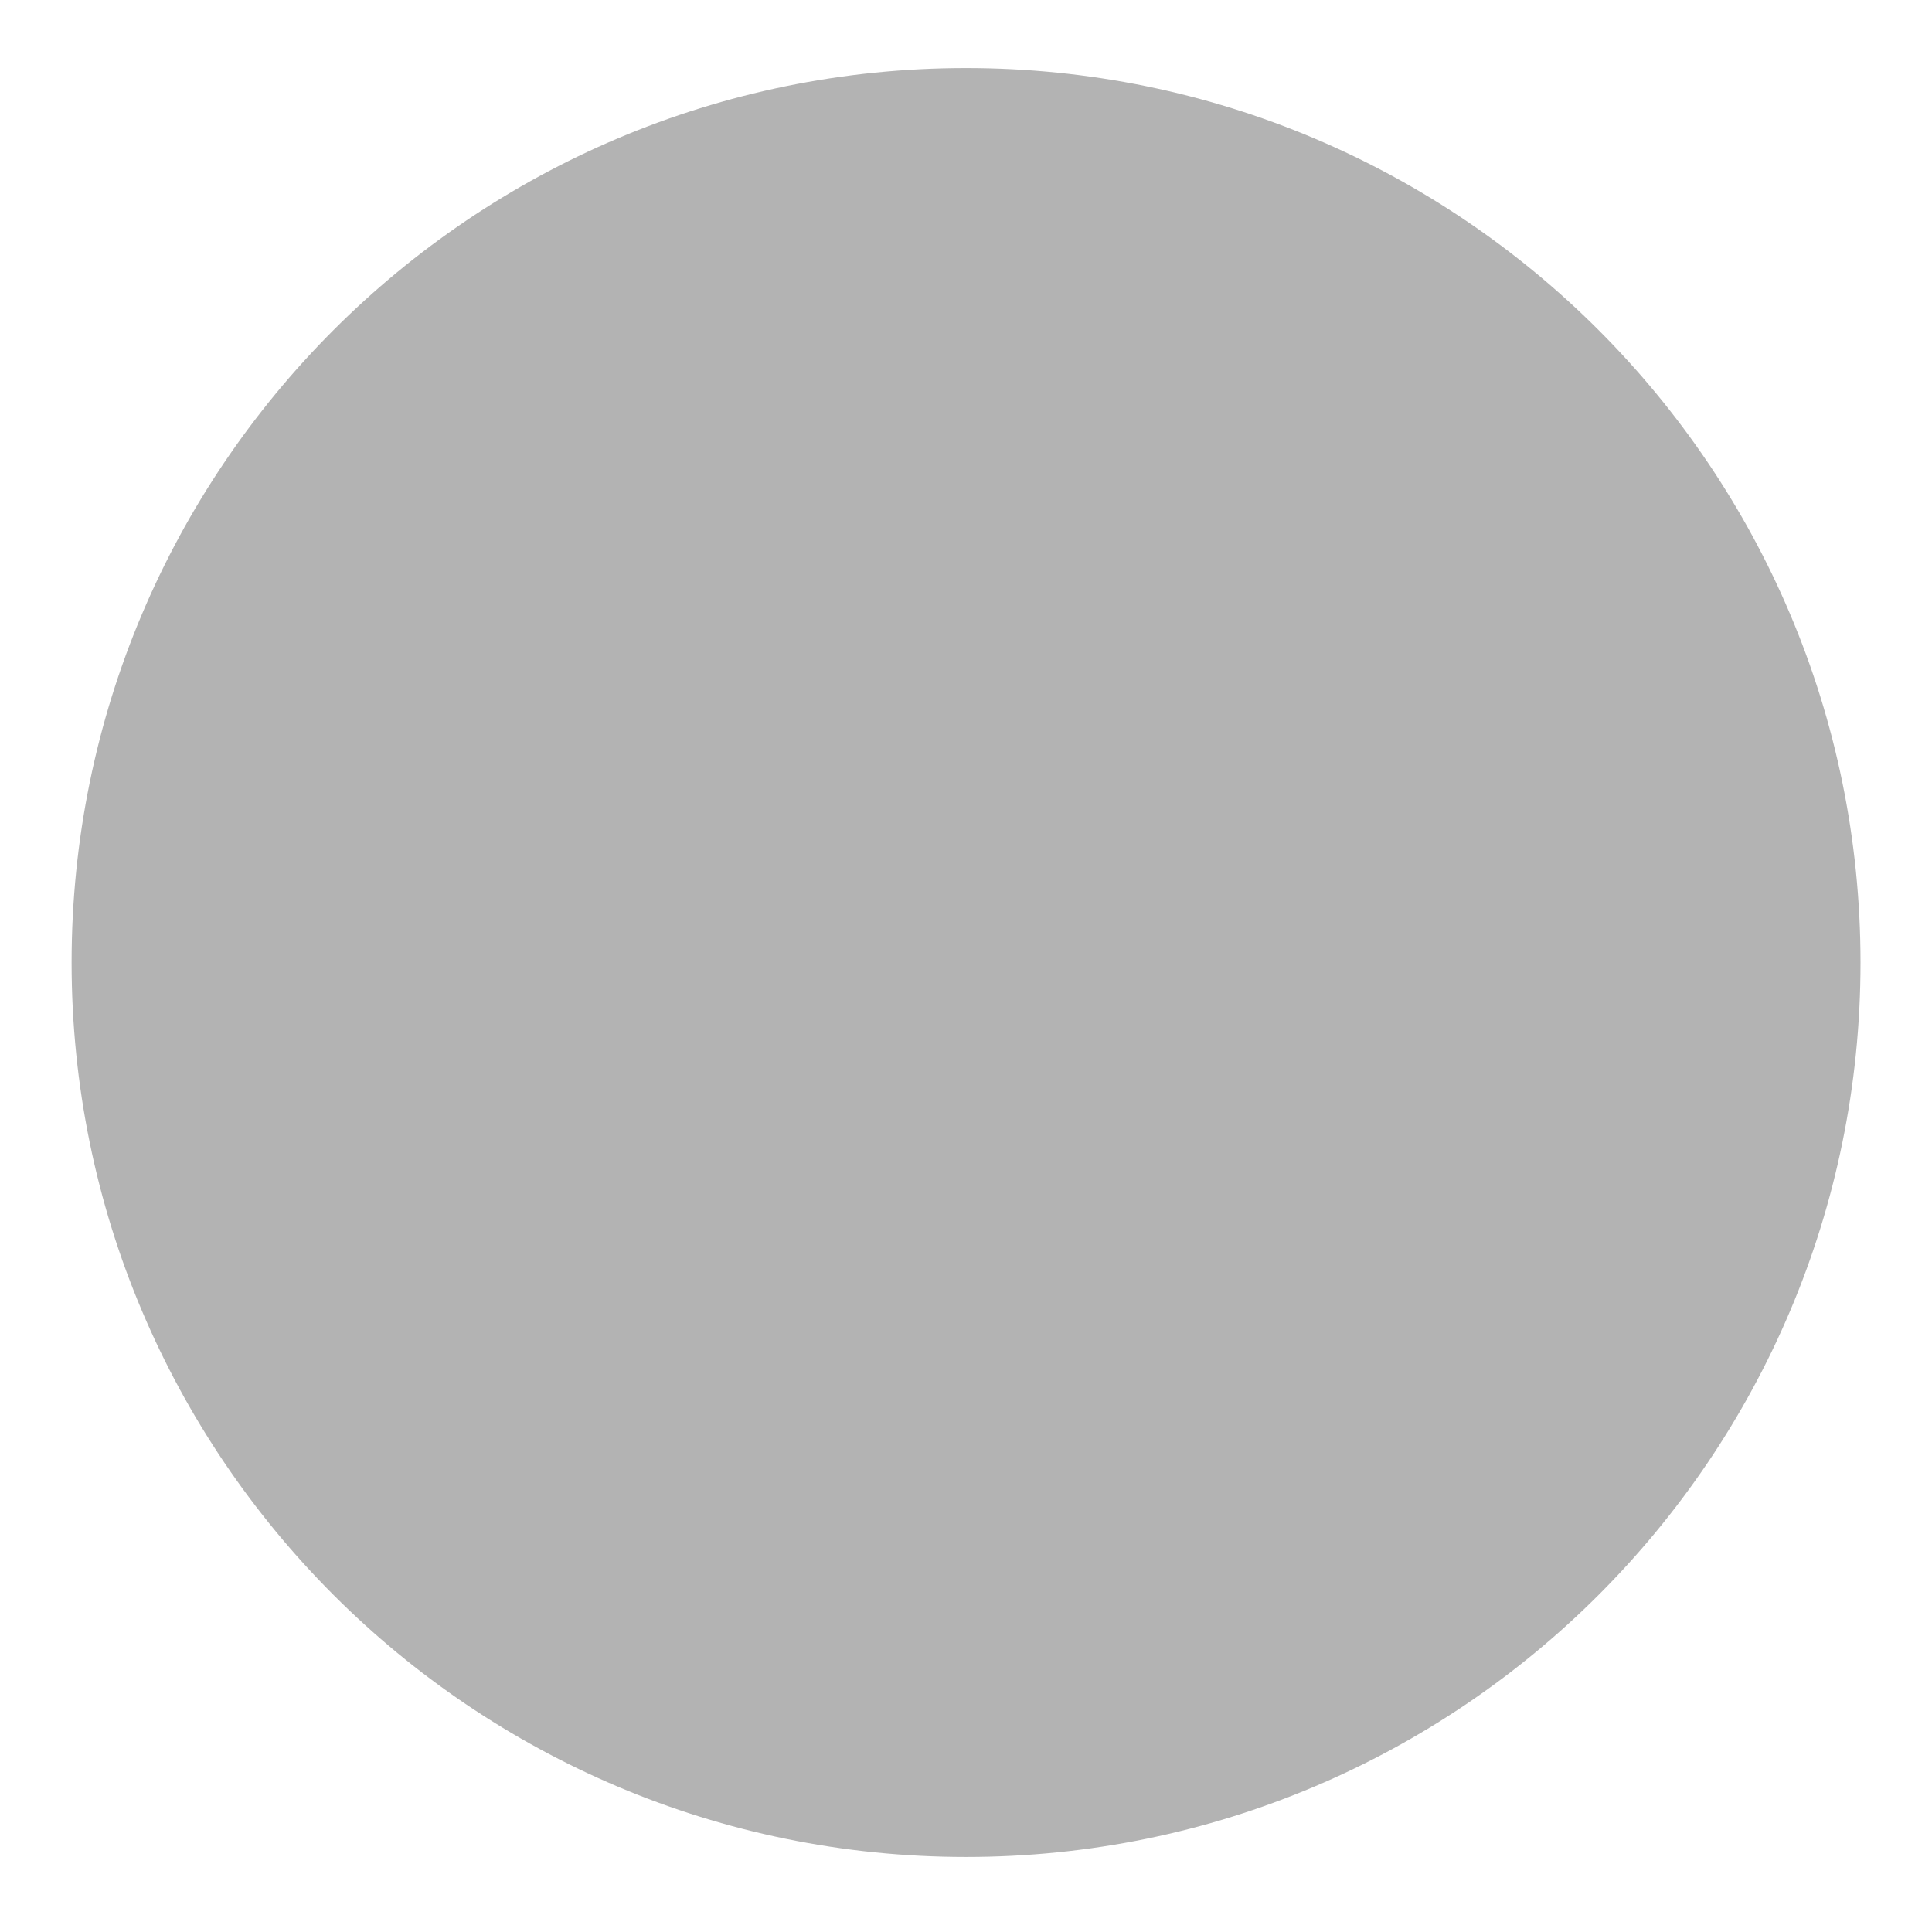 <svg width="18" height="18" viewBox="0 0 18 18" fill="none" xmlns="http://www.w3.org/2000/svg">
<path opacity="0.3" fill-rule="evenodd" clip-rule="evenodd" d="M9 17.301C13.603 17.301 17.334 13.57 17.334 8.968C17.334 4.365 13.603 0.634 9 0.634C4.398 0.634 0.667 4.365 0.667 8.968C0.667 13.57 4.398 17.301 9 17.301Z" fill="black"/>
</svg>
